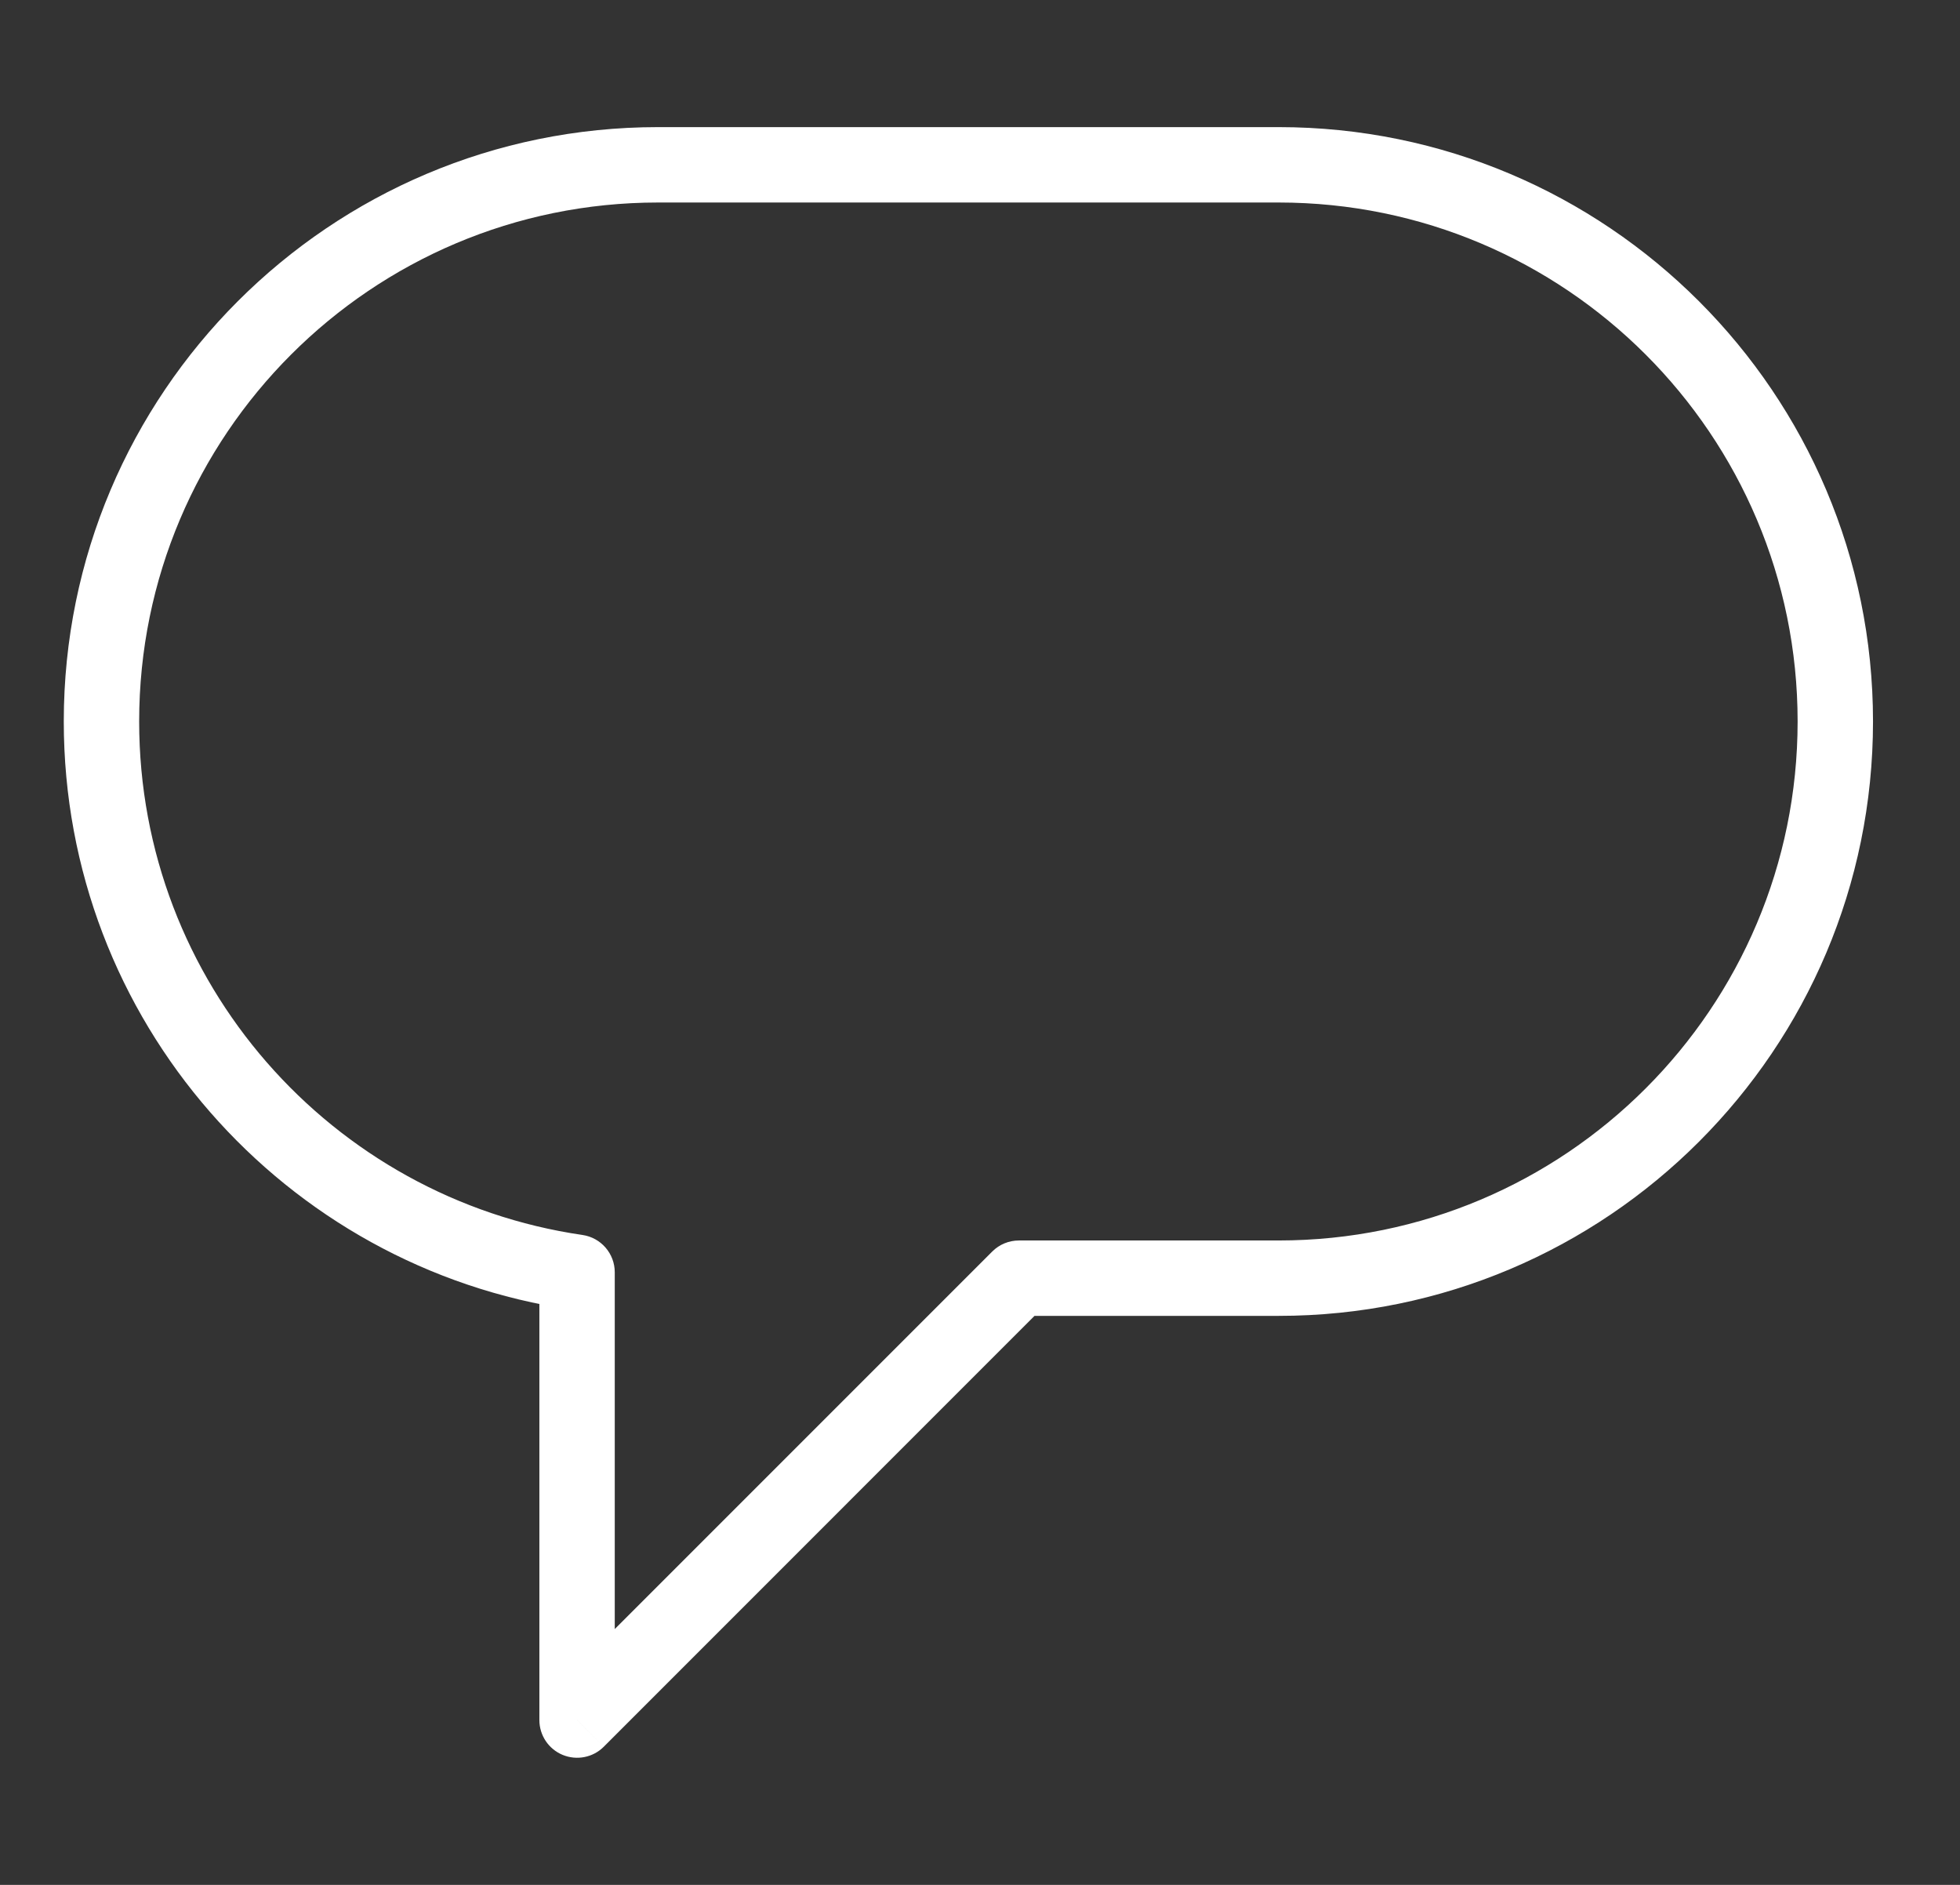 <svg width="26" height="25" viewBox="0 0 26 25" fill="none" xmlns="http://www.w3.org/2000/svg">
<rect x="0" y="0" width="26" height="25" fill="#333333" stroke="none"/>
<g clip-path="url(#clip0_8_4761)">
<path d="M7.655 16.875H8.155C8.155 16.627 7.973 16.416 7.727 16.38L7.655 16.875ZM7.655 22.814H7.155C7.155 23.016 7.277 23.199 7.464 23.276C7.651 23.353 7.866 23.311 8.009 23.168L7.655 22.814ZM13.517 16.953V16.453C13.384 16.453 13.257 16.505 13.163 16.599L13.517 16.953ZM1.846 9.569C1.846 5.768 4.928 2.686 8.729 2.686V1.686C4.375 1.686 0.846 5.216 0.846 9.569H1.846ZM7.727 16.38C4.401 15.896 1.846 13.03 1.846 9.569H0.846C0.846 13.534 3.772 16.815 7.583 17.37L7.727 16.38ZM8.155 22.814V16.875H7.155V22.814H8.155ZM13.163 16.599L7.302 22.46L8.009 23.168L13.87 17.306L13.163 16.599ZM16.962 16.453H13.517V17.453H16.962V16.453ZM23.846 9.569C23.846 13.371 20.764 16.453 16.962 16.453V17.453C21.316 17.453 24.846 13.923 24.846 9.569H23.846ZM16.962 2.686C20.764 2.686 23.846 5.768 23.846 9.569H24.846C24.846 5.216 21.316 1.686 16.962 1.686V2.686ZM8.729 2.686H16.962V1.686H8.729V2.686Z" fill="white"/>
</g>
<defs>
<clipPath id="clip0_8_4761">
<rect width="25" height="25" fill="white" transform="translate(0.346)"/>
</clipPath>
</defs>
</svg>

